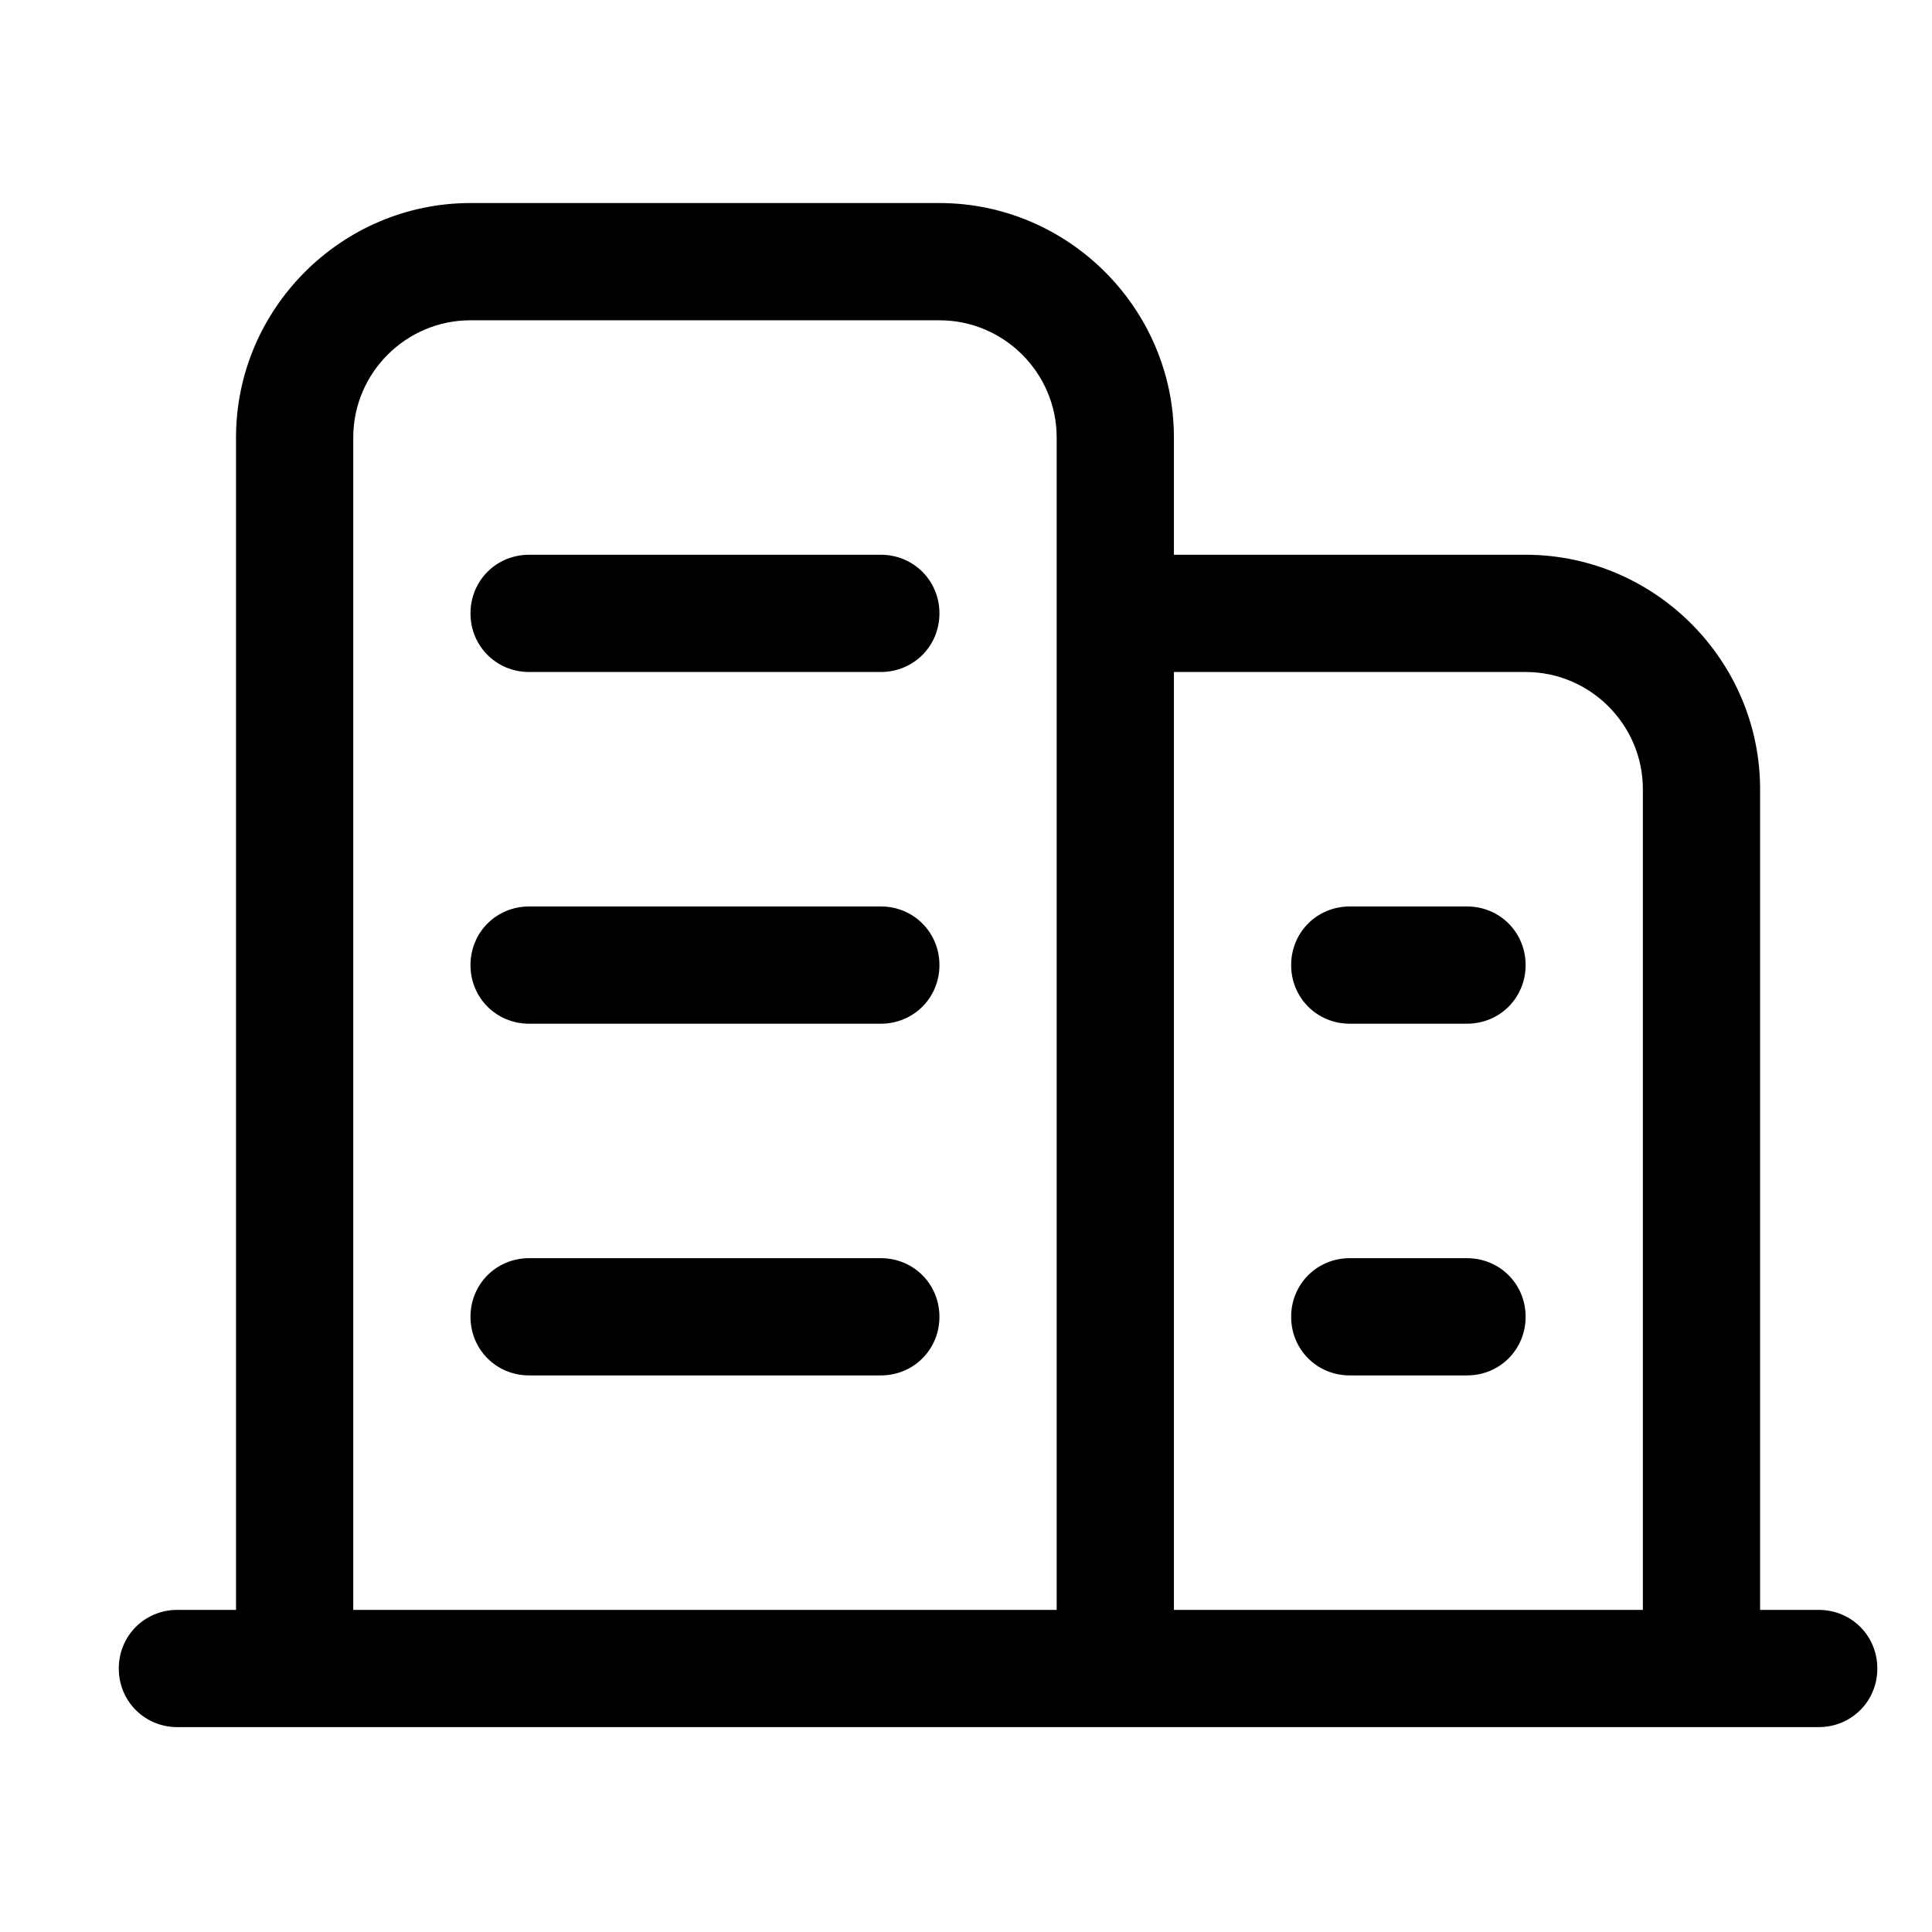 <?xml version="1.0" standalone="no"?><!DOCTYPE svg PUBLIC "-//W3C//DTD SVG 1.1//EN" "http://www.w3.org/Graphics/SVG/1.1/DTD/svg11.dtd"><svg t="1679800455904" class="icon" viewBox="0 0 1024 1024" version="1.1" xmlns="http://www.w3.org/2000/svg" p-id="1616" xmlns:xlink="http://www.w3.org/1999/xlink" width="200" height="200"><path d="M963.956 853.273h-31.069V418.308c0-68.327-55.948-124.276-124.276-124.276H622.198v-62.138c0-68.327-55.948-124.276-124.276-124.276H249.371c-68.327 0-124.276 55.948-124.276 124.276v621.378h-31.069c-17.355 0-31.069 13.714-31.069 31.069s13.714 31.069 31.069 31.069h869.93c17.355 0 31.069-13.714 31.069-31.069s-13.714-31.069-31.069-31.069zM560.06 294.032v559.241H187.233v-621.378c0-34.224 27.913-62.138 62.138-62.138h248.551c34.224 0 62.138 27.913 62.138 62.138v62.138z m310.689 559.241H622.198V356.17h186.414c34.224 0 62.138 27.913 62.138 62.138v434.965zM466.853 294.032H280.439c-17.355 0-31.069 13.714-31.069 31.069s13.714 31.069 31.069 31.069h186.414c17.355 0 31.069-13.714 31.069-31.069s-13.714-31.069-31.069-31.069z m0 186.414H280.439c-17.355 0-31.069 13.714-31.069 31.069s13.714 31.069 31.069 31.069h186.414c17.355 0 31.069-13.714 31.069-31.069S484.208 480.446 466.853 480.446z m0 186.414H280.439c-17.355 0-31.069 13.714-31.069 31.069s13.714 31.069 31.069 31.069h186.414c17.355 0 31.069-13.714 31.069-31.069s-13.714-31.069-31.069-31.069z m310.689-186.414h-62.138c-17.355 0-31.069 13.714-31.069 31.069s13.714 31.069 31.069 31.069h62.138c17.355 0 31.069-13.714 31.069-31.069S794.897 480.446 777.542 480.446z m0 186.414h-62.138c-17.355 0-31.069 13.714-31.069 31.069s13.714 31.069 31.069 31.069h62.138c17.355 0 31.069-13.714 31.069-31.069s-13.714-31.069-31.069-31.069z m0 0" p-id="1617"></path></svg>